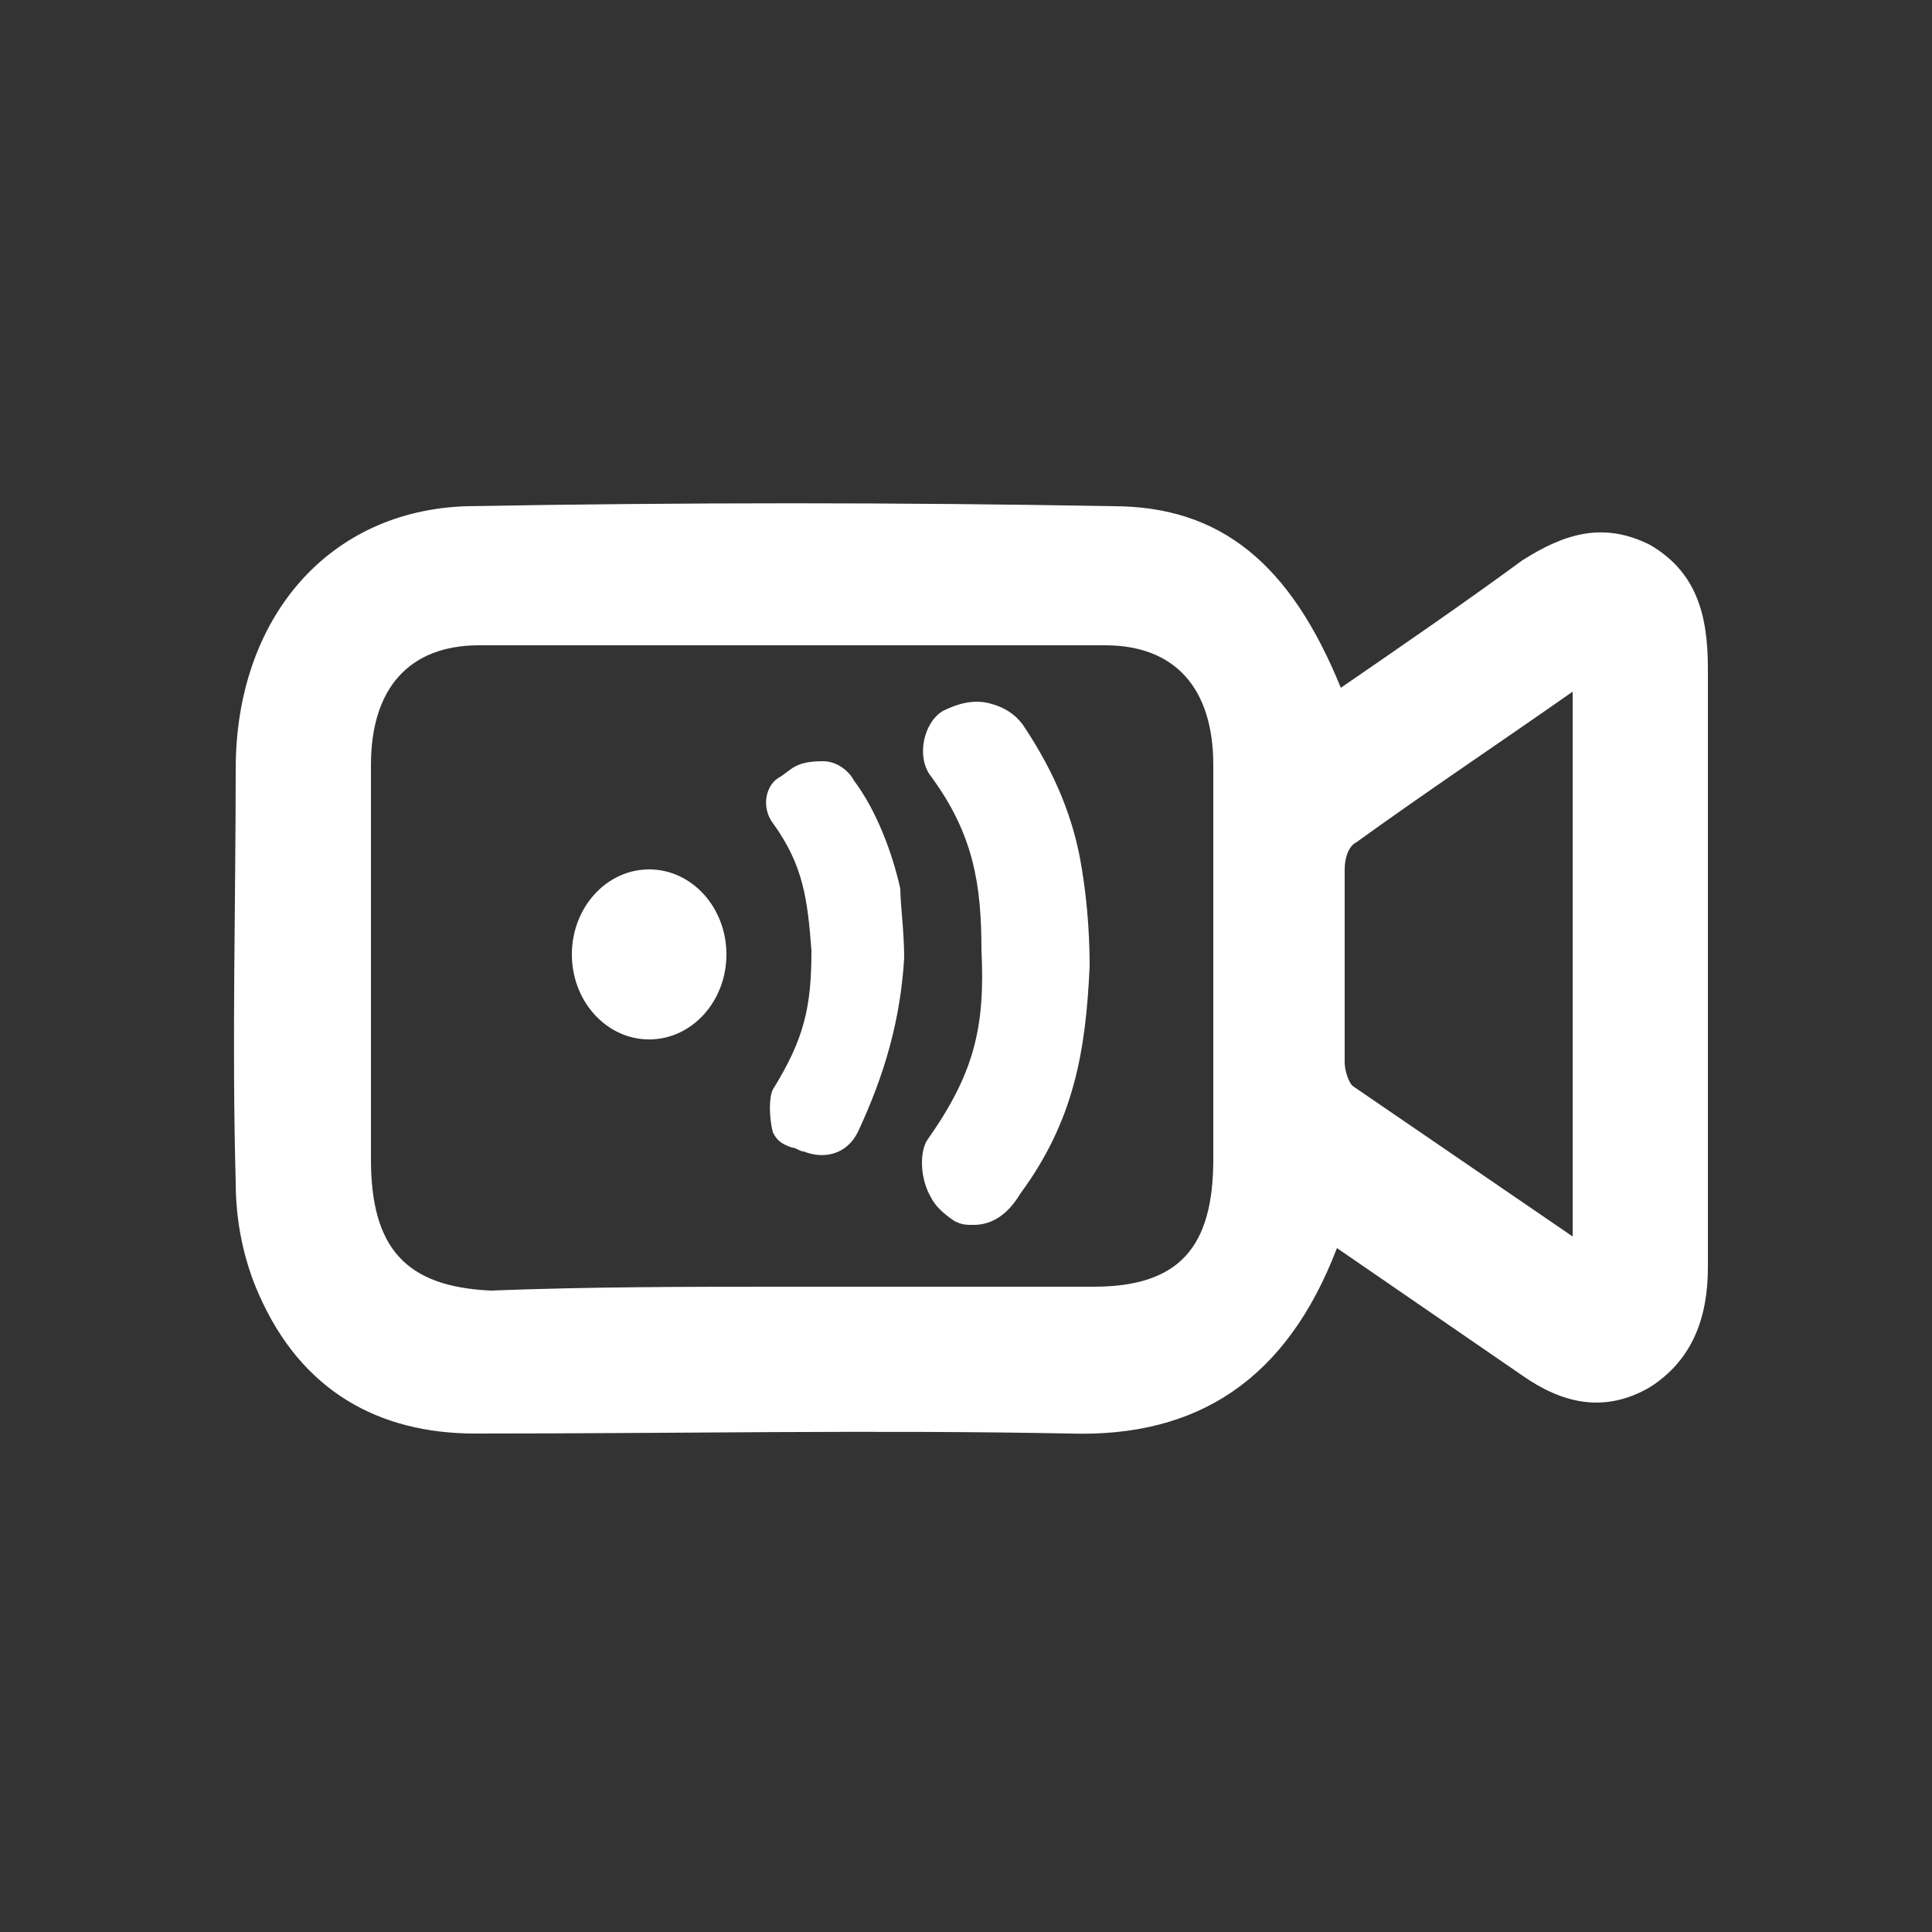 <?xml version="1.0" encoding="utf-8"?>
<!-- Generator: Adobe Illustrator 19.2.0, SVG Export Plug-In . SVG Version: 6.00 Build 0)  -->
<svg version="1.1" id="Layer_1" xmlns="http://www.w3.org/2000/svg" xmlns:xlink="http://www.w3.org/1999/xlink" x="0px" y="0px"
	 viewBox="0 0 50 50" style="enable-background:new 0 0 50 50;" xml:space="preserve">
<rect x="0" y="0" width="50" height="50" fill="#333333" stroke="none"/>
<style type="text/css">
	.st0{fill:#FFFFFF;}
</style>
<g>
	<path class="st0" d="M34.7,17.8c1.6-1.1,3.2-2.2,4.7-3.3c1.1-0.7,2.1-1,3.3-0.4c1.2,0.7,1.5,1.8,1.5,3.2c0,5.2,0,10.3,0,15.5
		c0,1.3-0.4,2.4-1.5,3.1c-1.2,0.7-2.3,0.4-3.3-0.3c-1.6-1.1-3.2-2.2-4.8-3.3c-1.3,3.4-3.6,4.9-6.9,4.8c-5.1-0.1-10.2,0-15.4,0
		c-2.5,0-4.5-1.1-5.6-3.6c-0.4-0.9-0.6-1.9-0.6-2.9c-0.1-3.6,0-7.2,0-10.7c0-3.9,2.4-6.7,6-6.8c5.6-0.1,11.2-0.1,16.7,0
		C31.6,13.1,33.4,14.6,34.7,17.8z M20.4,33.3c2.6,0,5.3,0,7.9,0c2.2,0,3.1-1,3.1-3.3c0-3.4,0-6.8,0-10.2c0-2-1-3.1-2.8-3.1
		c-5.4,0-10.8,0-16.2,0c-1.8,0-2.8,1.1-2.8,3.1c0,3.4,0,6.8,0,10.2c0,2.3,0.9,3.3,3.1,3.4C15.3,33.3,17.8,33.3,20.4,33.3z M40.7,32
		c0-4.8,0-9.4,0-14.1c-2,1.4-3.8,2.6-5.6,3.9c-0.2,0.1-0.3,0.4-0.3,0.7c0,1.7,0,3.3,0,5c0,0.2,0.1,0.5,0.2,0.6
		C36.9,29.4,38.8,30.7,40.7,32z"/>
	<path class="st0" d="M28.2,25C28.2,24.7,28.2,25.2,28.2,25c0-1-0.1-1.9-0.2-2.5c-0.2-1.3-0.7-2.5-1.5-3.7c-0.2-0.3-0.5-0.5-0.9-0.6
		c-0.4-0.1-0.8,0-1.2,0.2c-0.5,0.3-0.7,1.2-0.3,1.7c1.1,1.5,1.3,2.8,1.3,4.5c0.1,2-0.2,3.2-1.4,4.9c-0.2,0.3-0.2,1,0.1,1.5
		c0.1,0.2,0.3,0.4,0.6,0.6c0.2,0.1,0.3,0.1,0.5,0.1c0.5,0,0.9-0.3,1.2-0.8C27.8,29,28.1,27.2,28.2,25L28.2,25z"/>
	<ellipse class="st0" cx="16.8" cy="24.7" rx="2" ry="2.2"/>
	<path class="st0" d="M23.4,24.8C23.4,24.7,23.4,25,23.4,24.8c0-0.7-0.1-1.4-0.1-1.8c-0.2-0.9-0.6-2-1.2-2.8
		c-0.1-0.2-0.4-0.5-0.8-0.5c-0.7,0-0.8,0.2-1.1,0.4c-0.4,0.2-0.5,0.8-0.2,1.2c0.8,1.1,0.9,2,1,3.3c0,1.5-0.2,2.3-1,3.6
		c-0.1,0.2-0.1,0.7,0,1.1c0.1,0.2,0.2,0.3,0.5,0.4c0.1,0,0.2,0.1,0.3,0.1c0.5,0.2,1.1,0.1,1.4-0.5C22.9,27.8,23.3,26.4,23.4,24.8
		L23.4,24.8z"/>
</g>
</svg>
